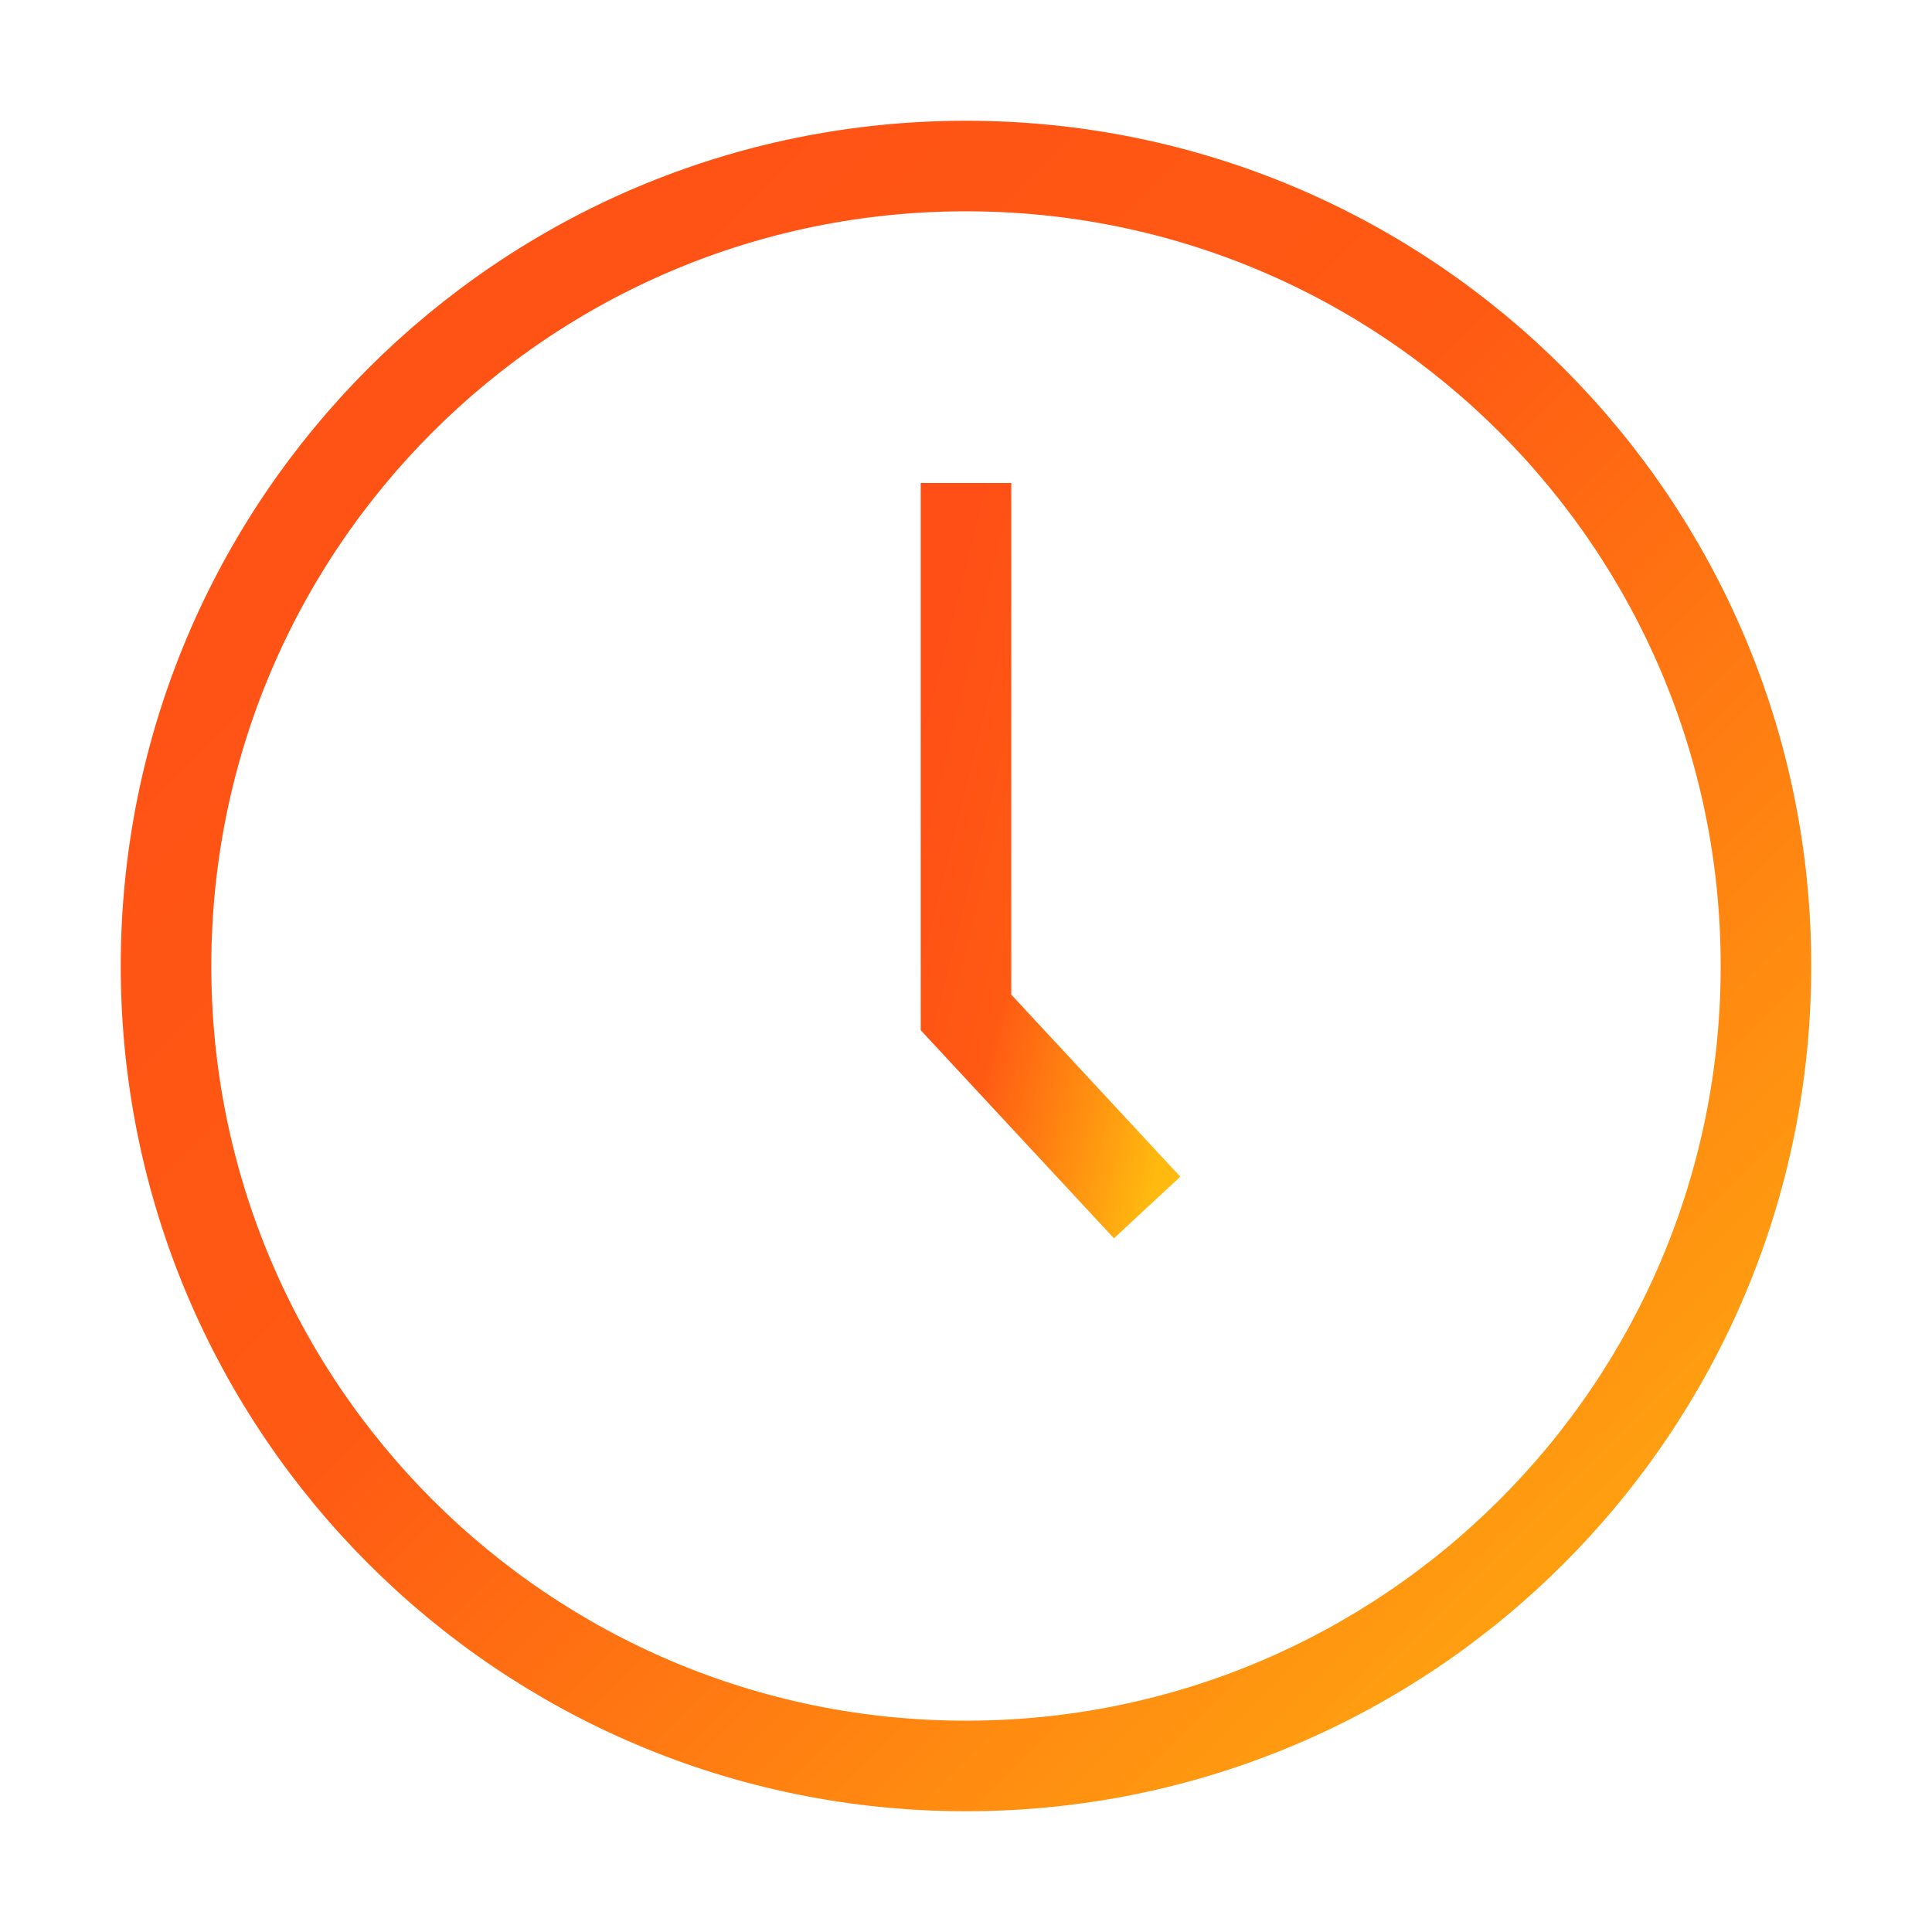 <svg width="32" height="32" viewBox="0 0 32 32" fill="none" xmlns="http://www.w3.org/2000/svg">
<path d="M29.25 16C29.25 23.318 23.318 29.25 16 29.25C8.682 29.25 2.75 23.318 2.75 16C2.75 8.682 8.682 2.75 16 2.75C23.318 2.75 29.25 8.682 29.25 16Z" stroke="url(#paint0_linear)" stroke-width="1.5"/>
<path d="M16 8V16.769L19 20" stroke="url(#paint1_linear)" stroke-width="1.5"/>
<defs>
<linearGradient id="paint0_linear" x1="2" y1="2" x2="30" y2="30" gradientUnits="userSpaceOnUse">
<stop stop-color="#FF4E16"/>
<stop offset="0.458" stop-color="#FF5A13"/>
<stop offset="1" stop-color="#FFB90F"/>
</linearGradient>
<linearGradient id="paint1_linear" x1="16" y1="8" x2="21.647" y2="9.412" gradientUnits="userSpaceOnUse">
<stop stop-color="#FF4E16"/>
<stop offset="0.458" stop-color="#FF5A13"/>
<stop offset="1" stop-color="#FFB90F"/>
</linearGradient>
</defs>
</svg>
